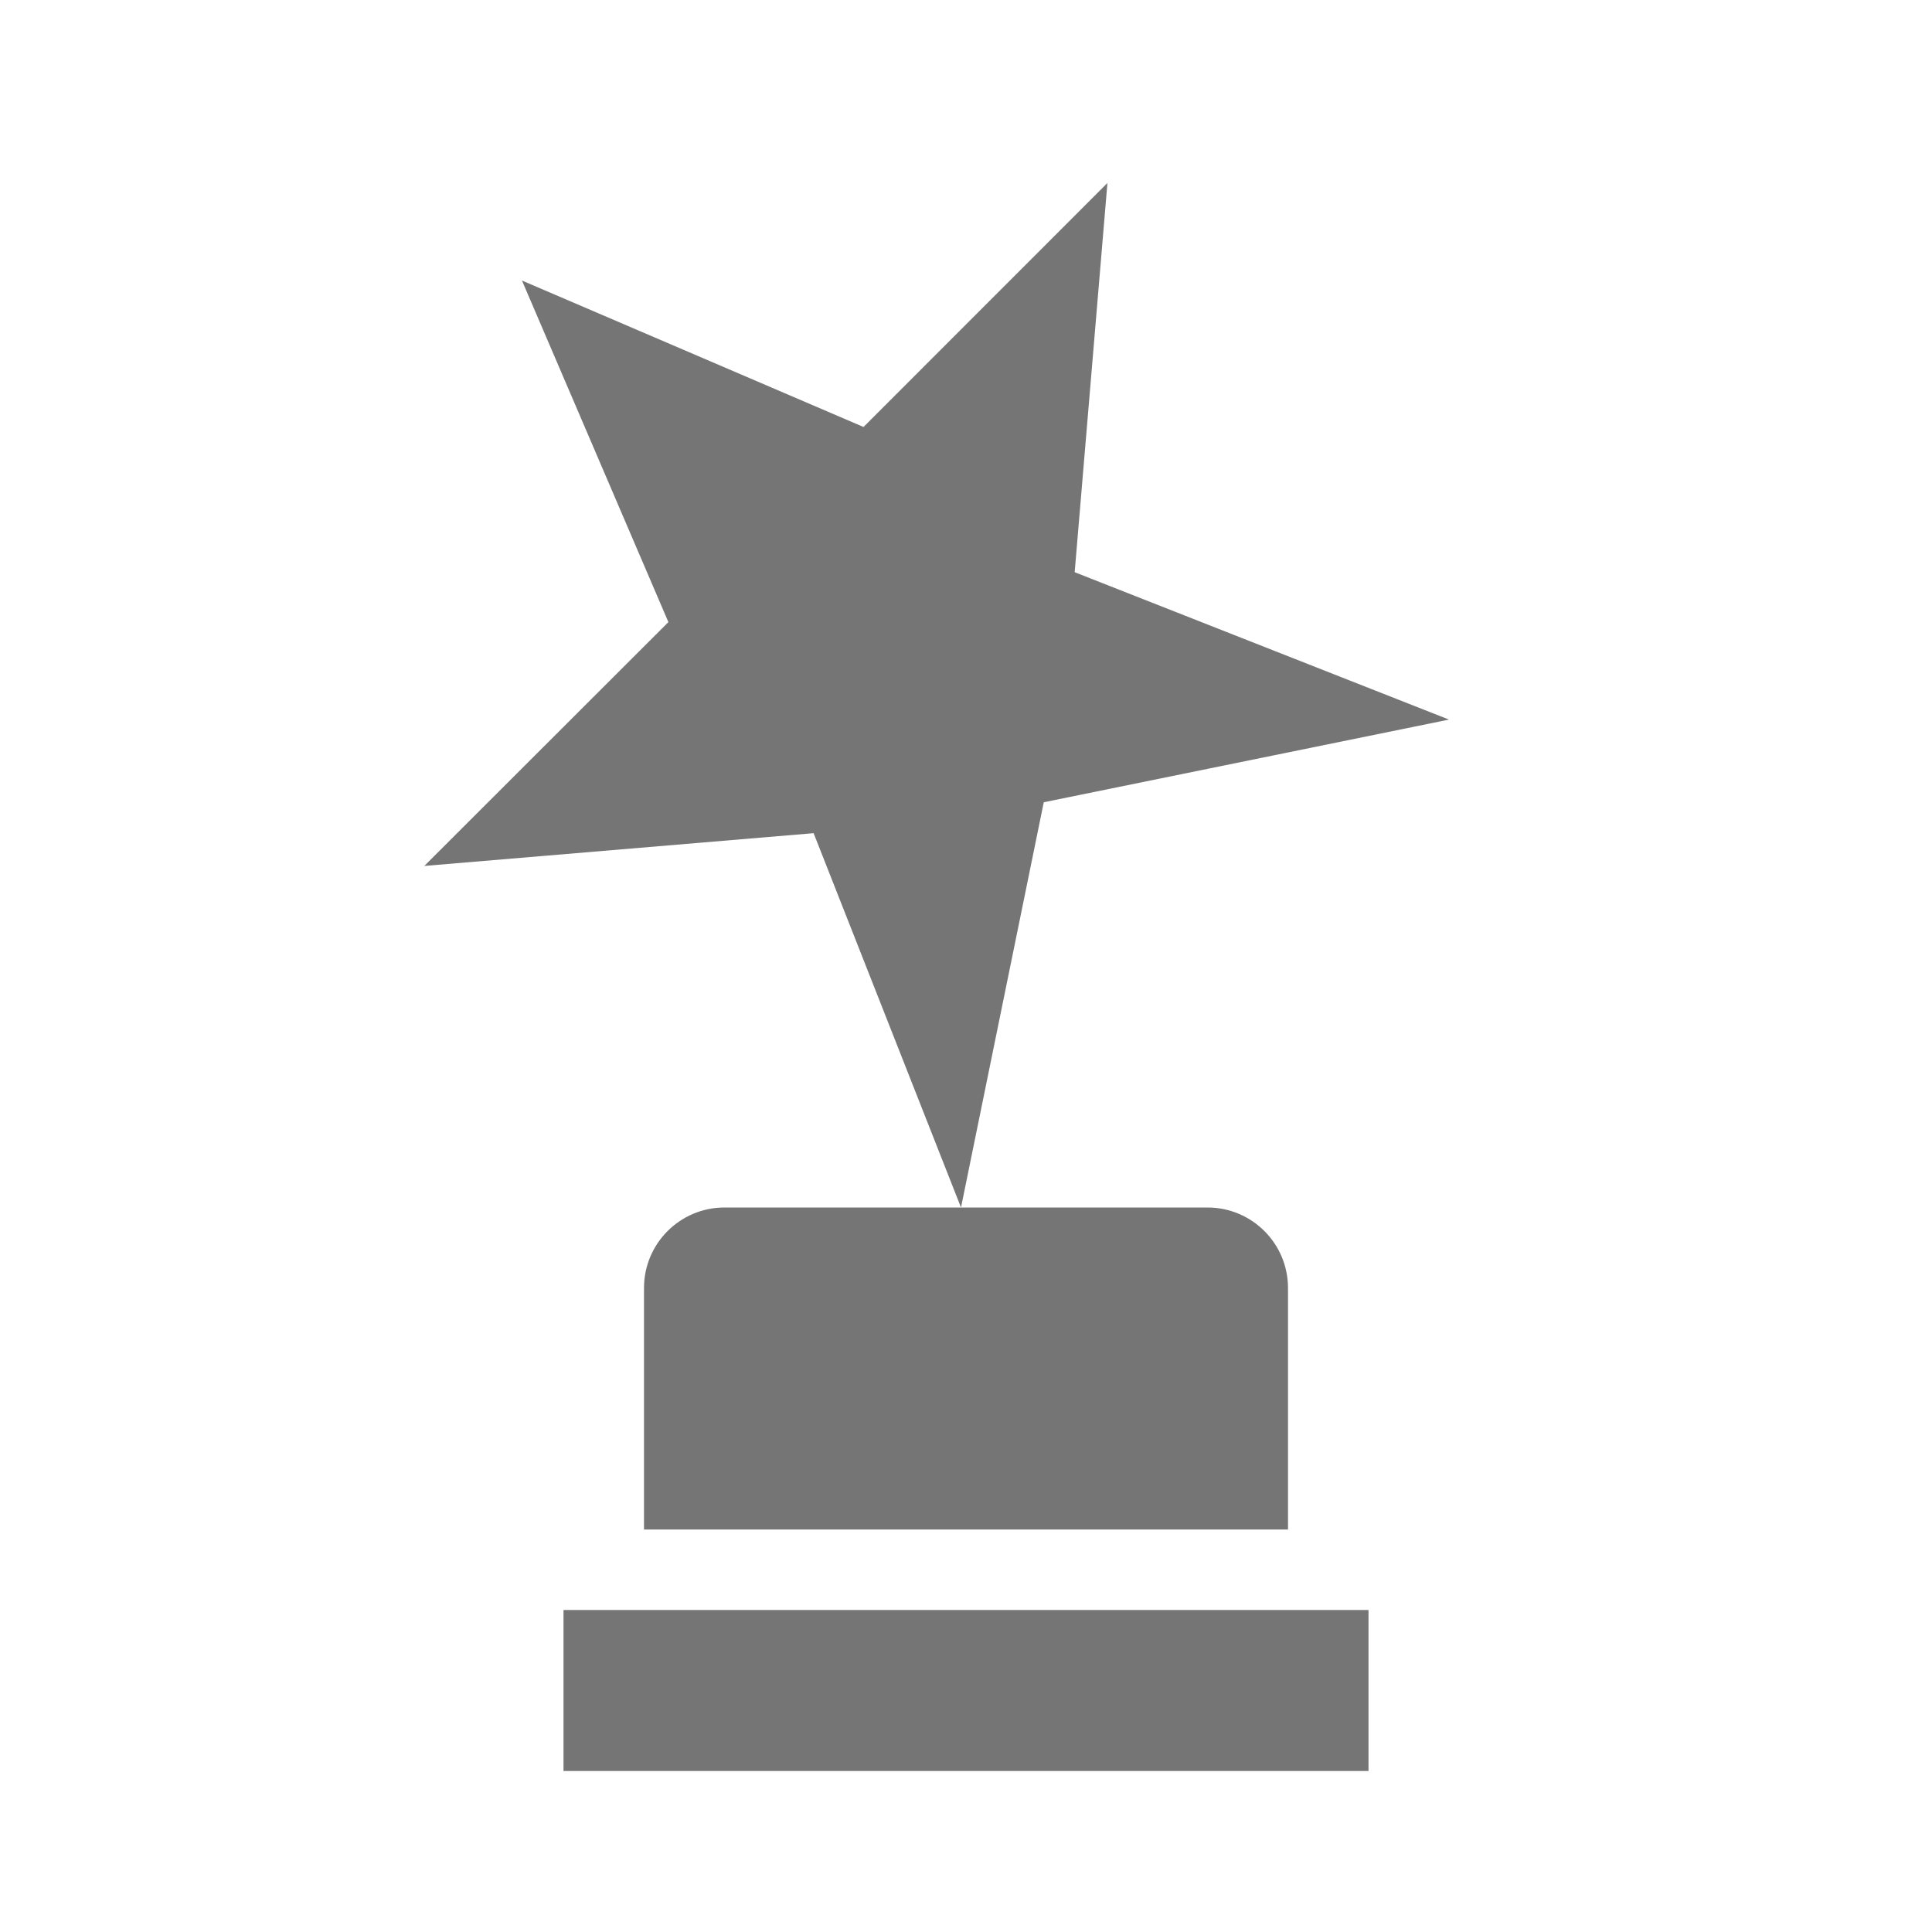<?xml version="1.0" encoding="utf-8"?>
<!-- Generator: Adobe Illustrator 17.1.0, SVG Export Plug-In . SVG Version: 6.00 Build 0)  -->
<!DOCTYPE svg PUBLIC "-//W3C//DTD SVG 1.1//EN" "http://www.w3.org/Graphics/SVG/1.1/DTD/svg11.dtd">
<svg version="1.1" xmlns="http://www.w3.org/2000/svg" xmlns:xlink="http://www.w3.org/1999/xlink" x="0px" y="0px" width="24px"
	 height="24px" viewBox="0 0 24 24" enable-background="new 0 0 24 24" xml:space="preserve">
<g id="Frame_-_24px">
	<rect fill="none" width="24" height="24"/>
</g>
<g id="Filled_Icons">
	<g>
		<g>
			<polygon fill="#757575" points="6.484,3.485 10.727,5.304 13.757,2.273 13.35,7.108 18,8.939 12.966,9.966 11.938,15 
				10.107,10.35 5.271,10.757 8.303,7.728 			"/>
		</g>
		<g>
			<rect x="7" y="20" fill="#757575" width="10" height="2"/>
		</g>
		<g>
			<path fill="#757575" d="M16,19v-3c0-0.552-0.447-1-1-1H9c-0.553,0-1,0.448-1,1v3H16z"/>
		</g>
	</g>
</g>
</svg>
